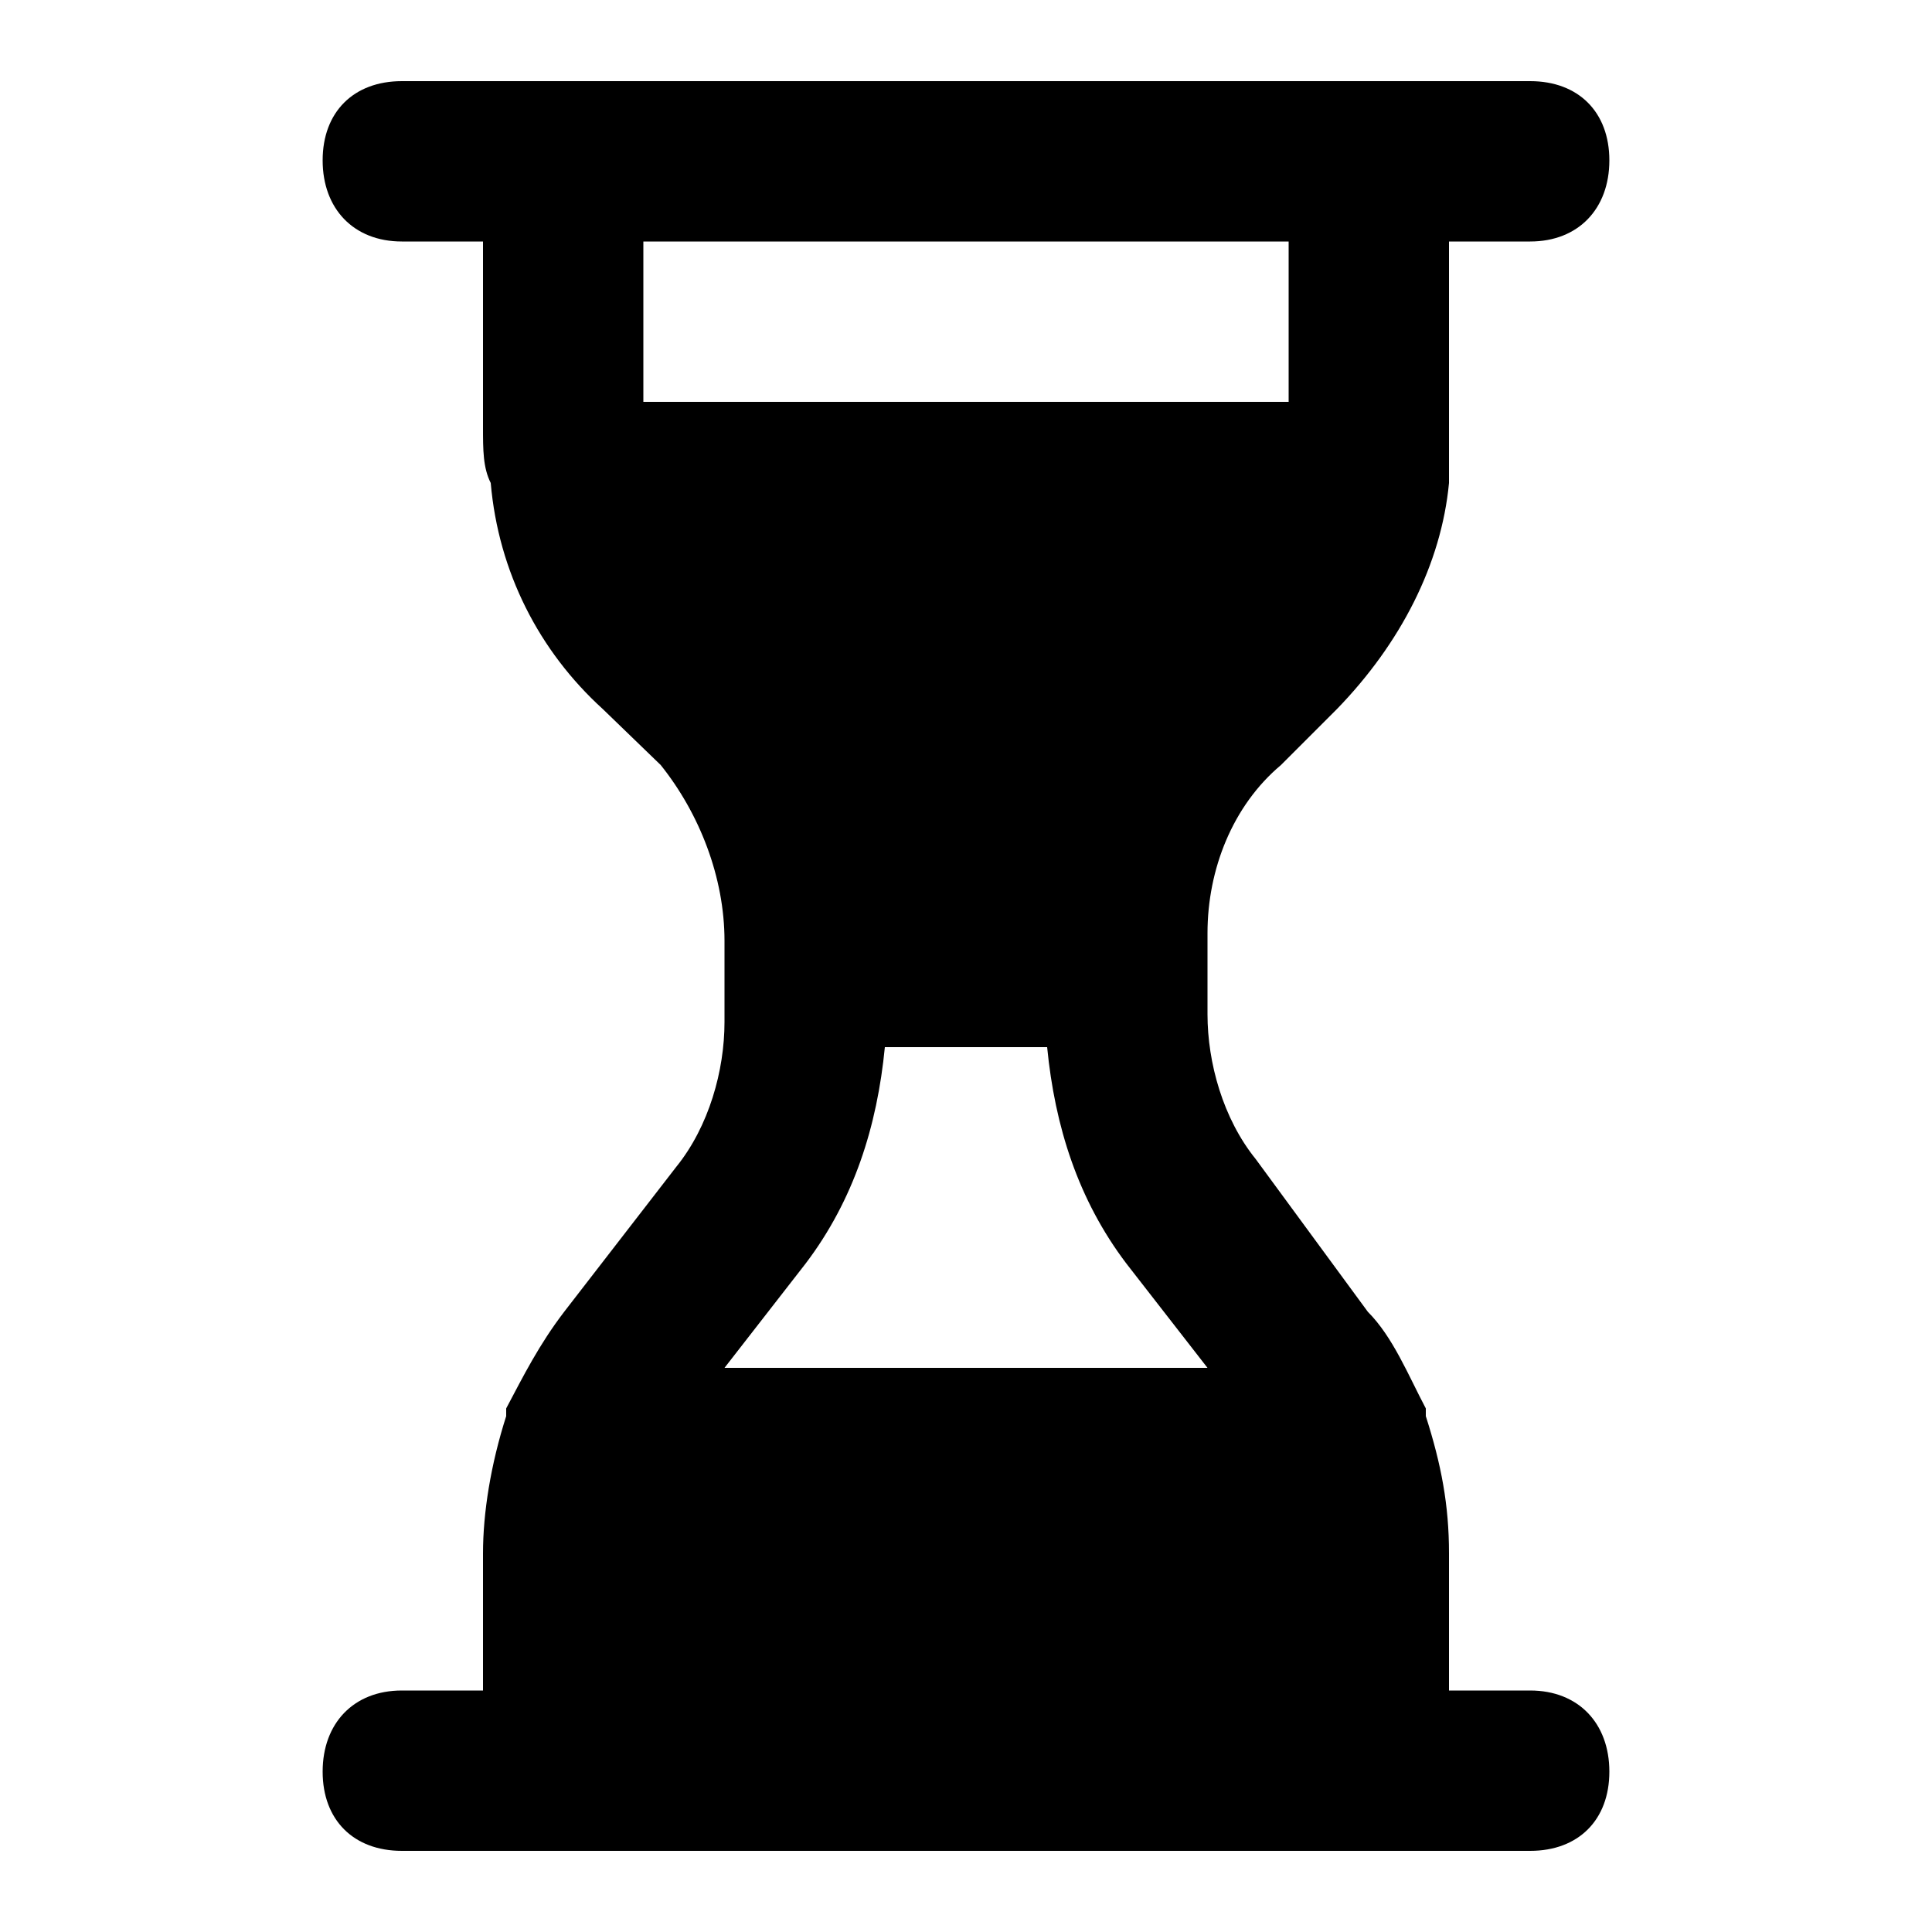 <svg xmlns="http://www.w3.org/2000/svg" width="24" height="24" viewBox="0 0 24 24">
    <path d="M19.008 21h-1.008v-1.704c0-0.6-0.096-1.104-0.288-1.704 0 0 0-0.096 0-0.096-0.216-0.408-0.408-0.888-0.72-1.2l-1.392-1.896c-0.408-0.504-0.6-1.2-0.6-1.8v-1.008c0-0.792 0.312-1.584 0.912-2.088l0.696-0.696c0.792-0.816 1.296-1.8 1.392-2.808 0 0 0 0 0 0v0c0-0.192 0-0.408 0-0.696v-2.304h1.008c0.6 0 0.984-0.408 0.984-1.008s-0.384-0.984-0.984-0.984h-14.016c-0.6 0-0.984 0.384-0.984 0.984s0.384 1.008 0.984 1.008h1.008v2.304c0 0.288 0 0.504 0.096 0.696v0c0 0 0 0 0 0 0.096 1.104 0.6 2.088 1.392 2.808l0.72 0.696c0.48 0.6 0.792 1.392 0.792 2.184v1.008c0 0.6-0.192 1.296-0.6 1.8l-1.392 1.8c-0.312 0.408-0.504 0.792-0.72 1.2 0 0 0 0.096 0 0.096-0.192 0.6-0.288 1.2-0.288 1.704v1.704h-1.008c-0.6 0-0.984 0.408-0.984 1.008s0.384 0.984 0.984 0.984h14.016c0.6 0 0.984-0.384 0.984-0.984s-0.384-1.008-0.984-1.008zM7.992 4.992v-1.992h8.016v1.992h-8.016zM9 16.992l1.008-1.296c0.6-0.792 0.888-1.704 0.984-2.688h2.016c0.096 0.984 0.384 1.896 0.984 2.688l1.008 1.296h-6z"></path>
</svg>
